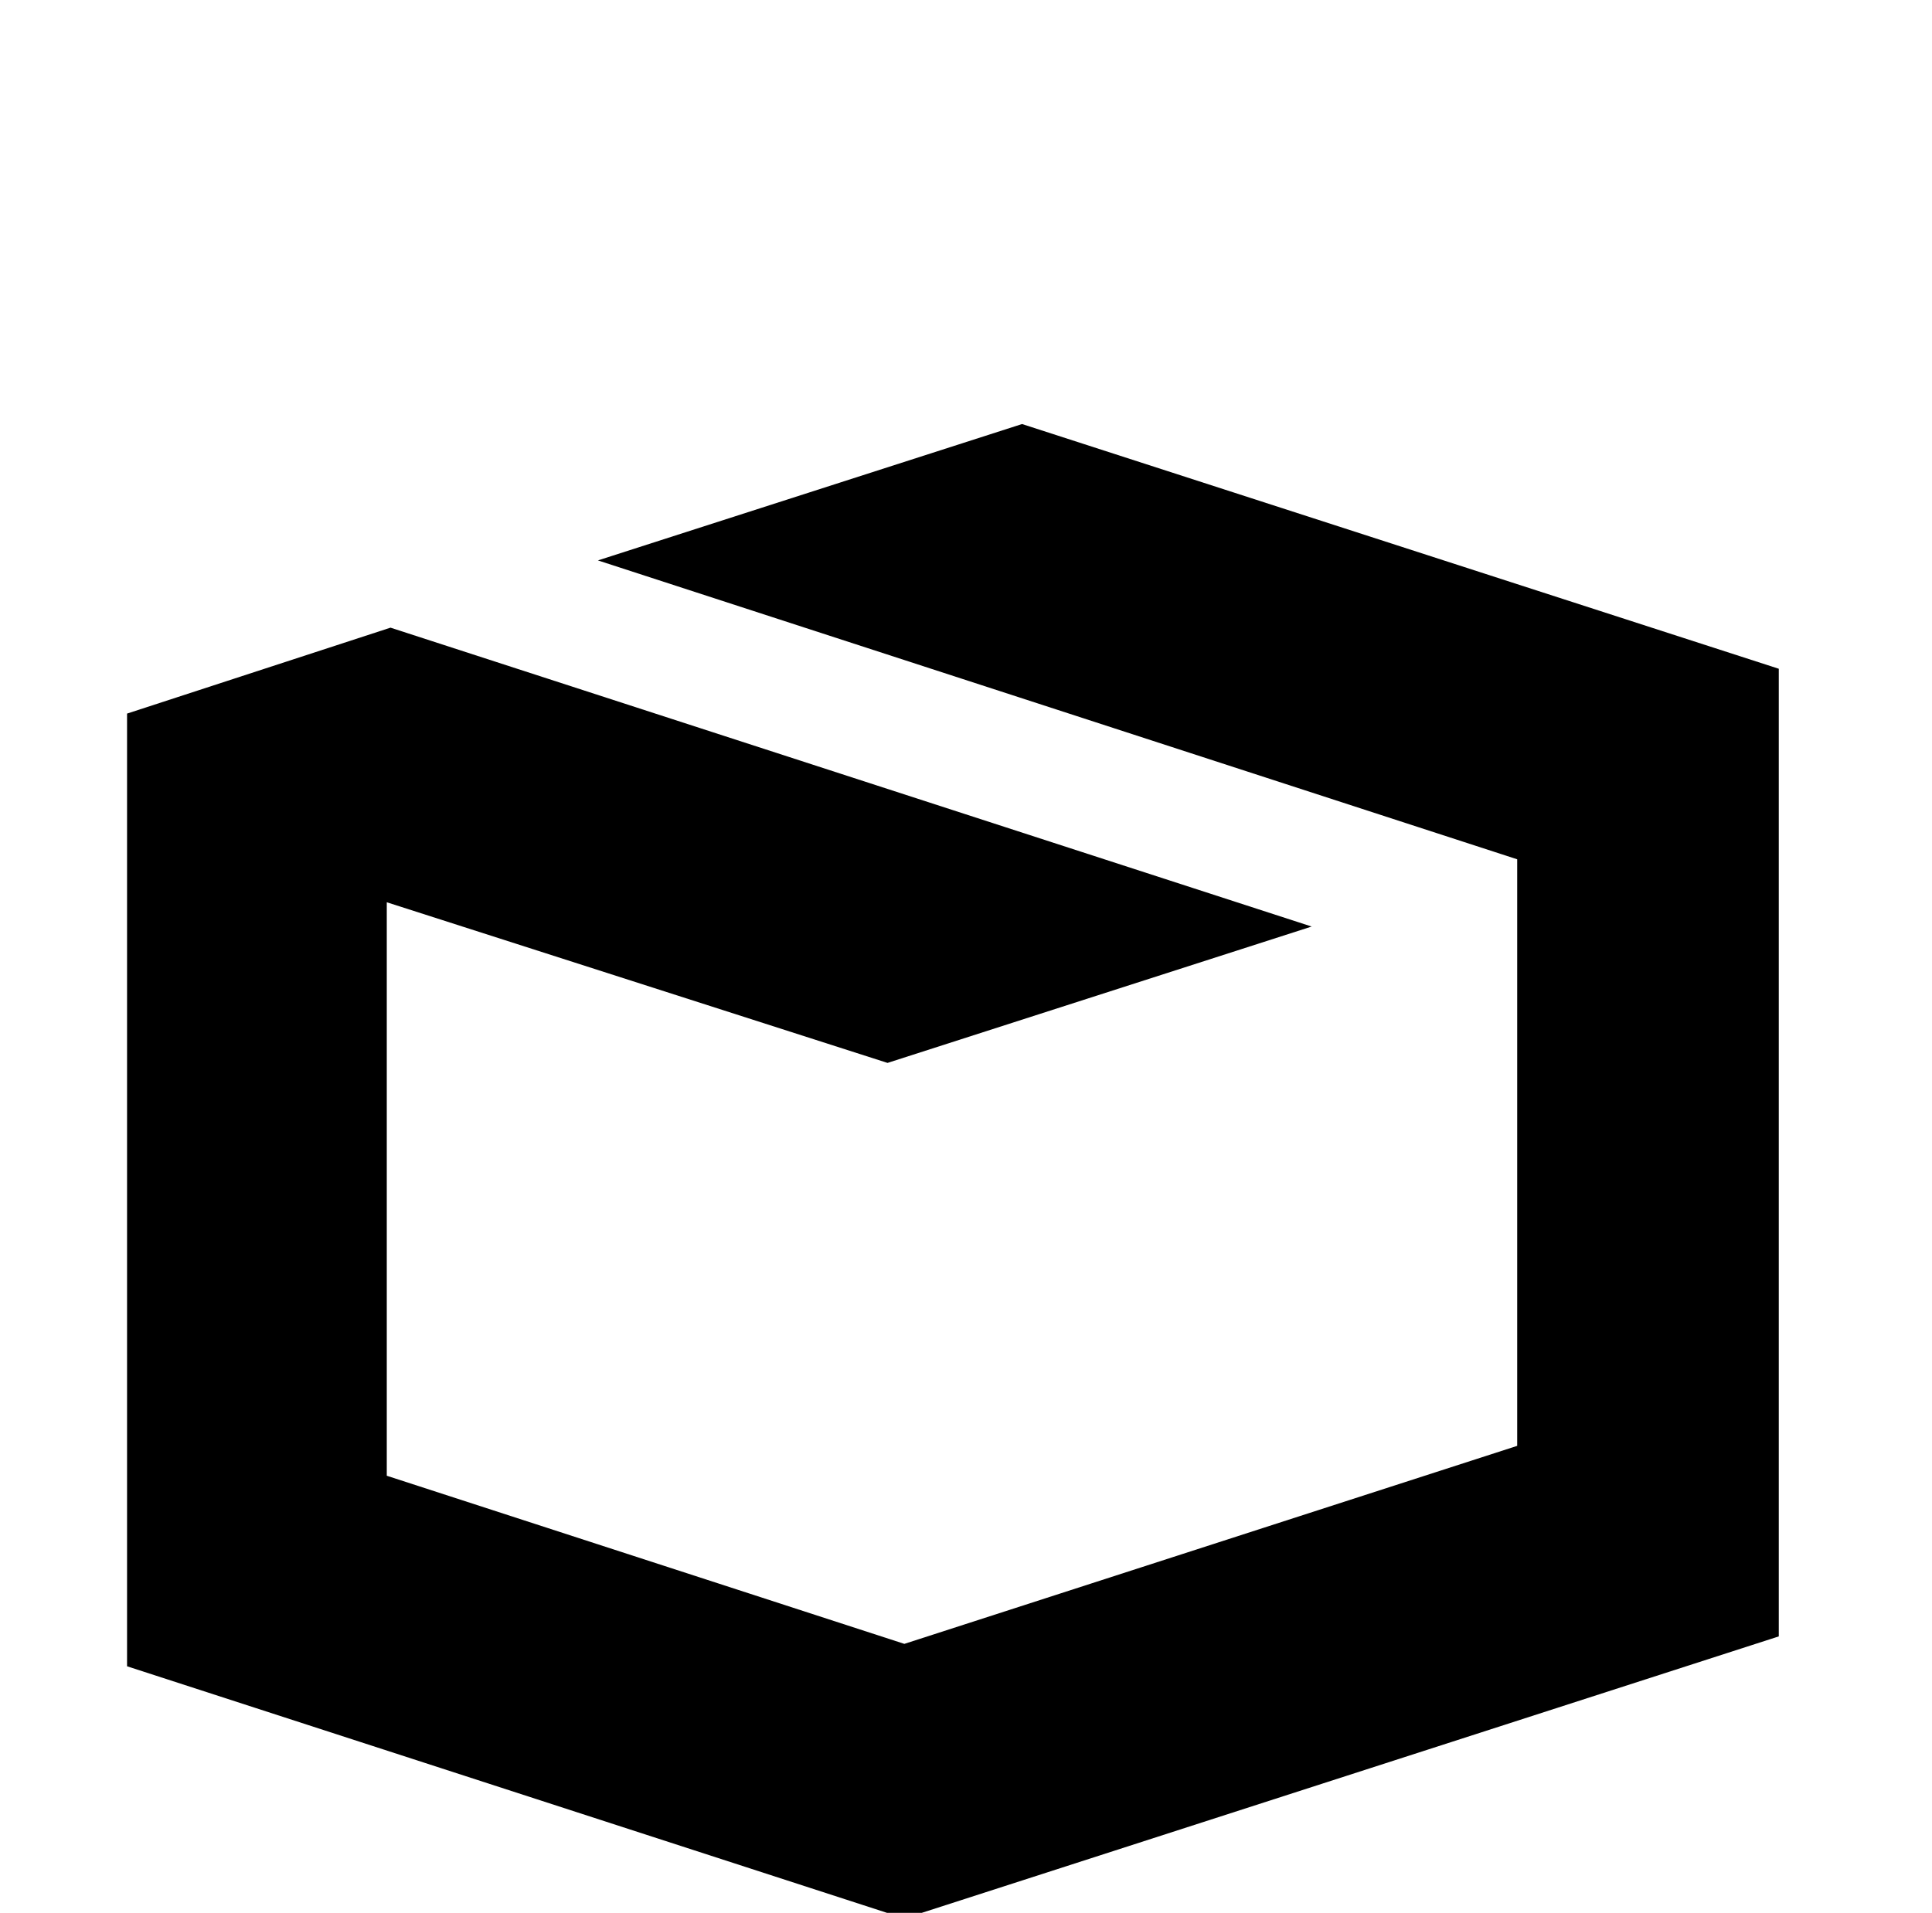 <?xml version="1.0" standalone="no"?>
<!DOCTYPE svg PUBLIC "-//W3C//DTD SVG 1.1//EN" "http://www.w3.org/Graphics/SVG/1.1/DTD/svg11.dtd" >
<svg xmlns="http://www.w3.org/2000/svg" xmlns:xlink="http://www.w3.org/1999/xlink" version="1.1" viewBox="-10 0 1034 1024">
   <path fill="currentColor"
d="M537 227l-227 73l492 160v314l-328 106l-277 -90v-307l268 86l227 -73l-493 -160l-141 46v510l416 135l468 -151v-518z" />
</svg>
